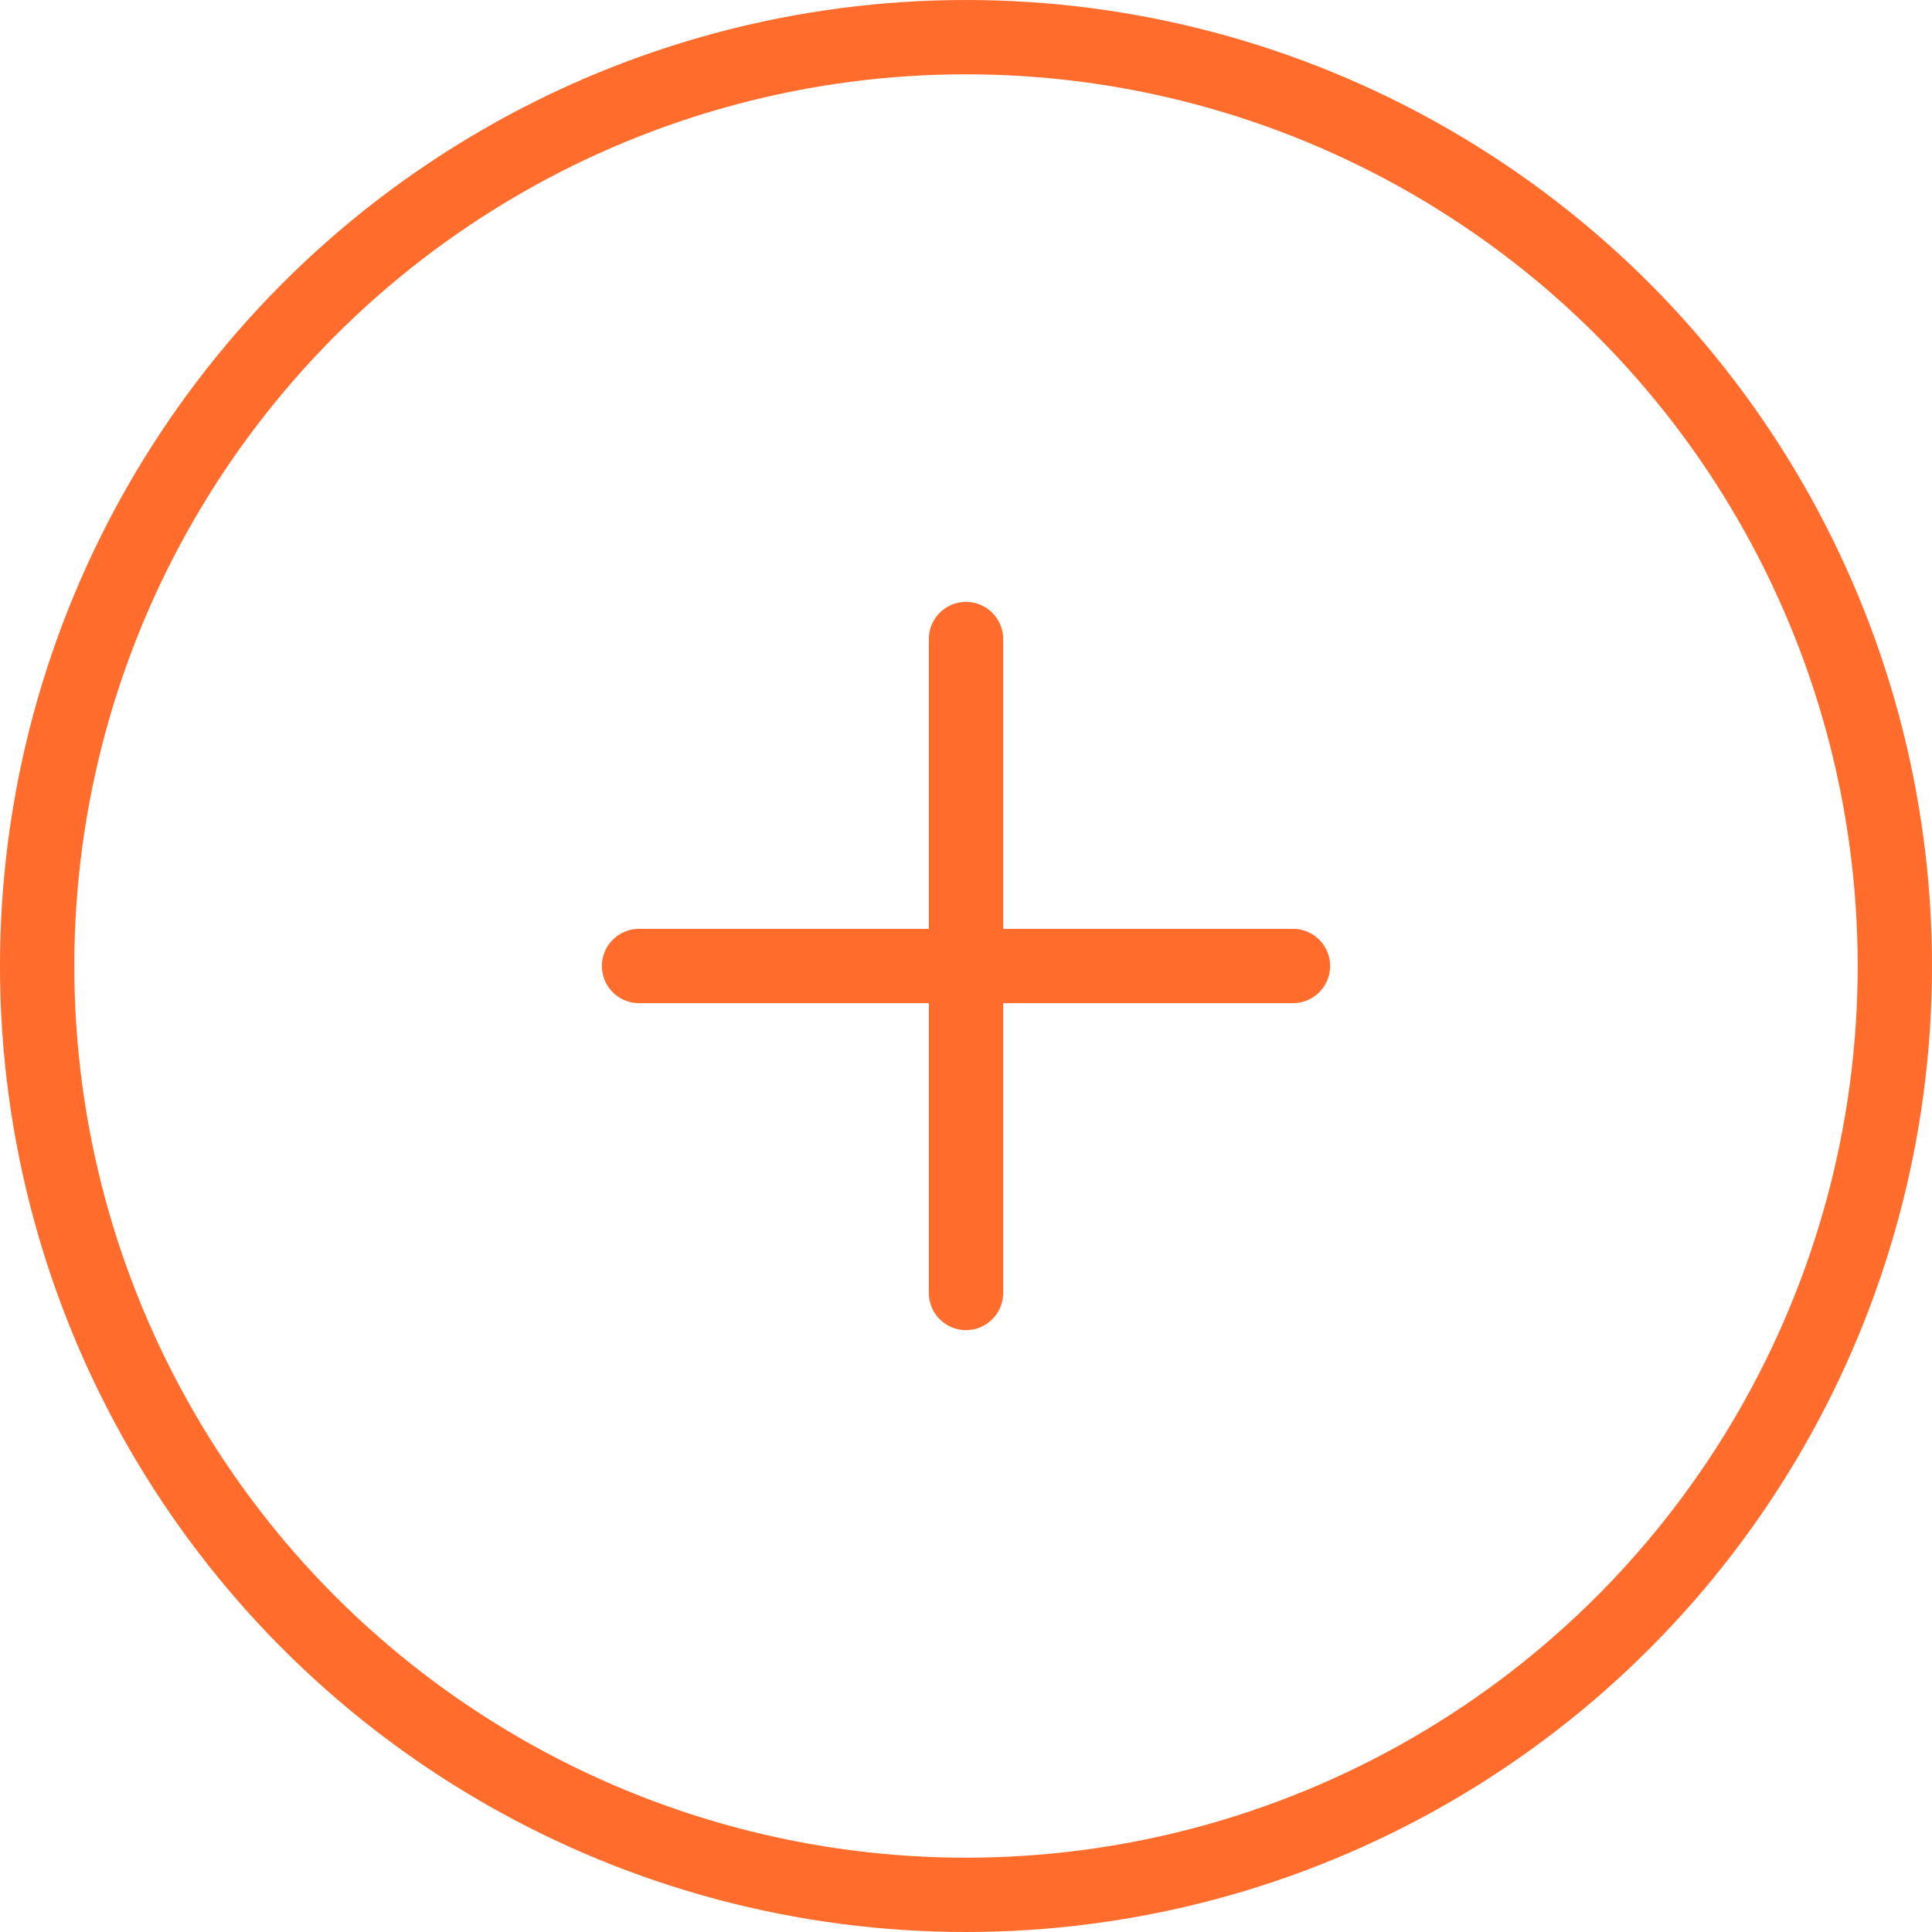 <svg xmlns="http://www.w3.org/2000/svg" width="26" height="26" viewBox="0 0 26 26"><g transform="translate(26 26) rotate(180)"><g transform="translate(-281.934 -477.934)"><g transform="translate(281.934 477.934)" fill="none" stroke="#ff6c2b" stroke-width="1"><circle cx="13" cy="13" r="13" stroke="none"/><circle cx="13" cy="13" r="12.5" fill="none"/></g><g transform="translate(290.534 486.534)"><path d="M18,7.5v8.8" transform="translate(-13.6 -7.5)" fill="none" stroke="#ff6c2b" stroke-linecap="round" stroke-linejoin="round" stroke-width="1"/><path d="M7.5,18h8.8" transform="translate(-7.5 -13.6)" fill="none" stroke="#ff6c2b" stroke-linecap="round" stroke-linejoin="round" stroke-width="1"/></g></g></g></svg>